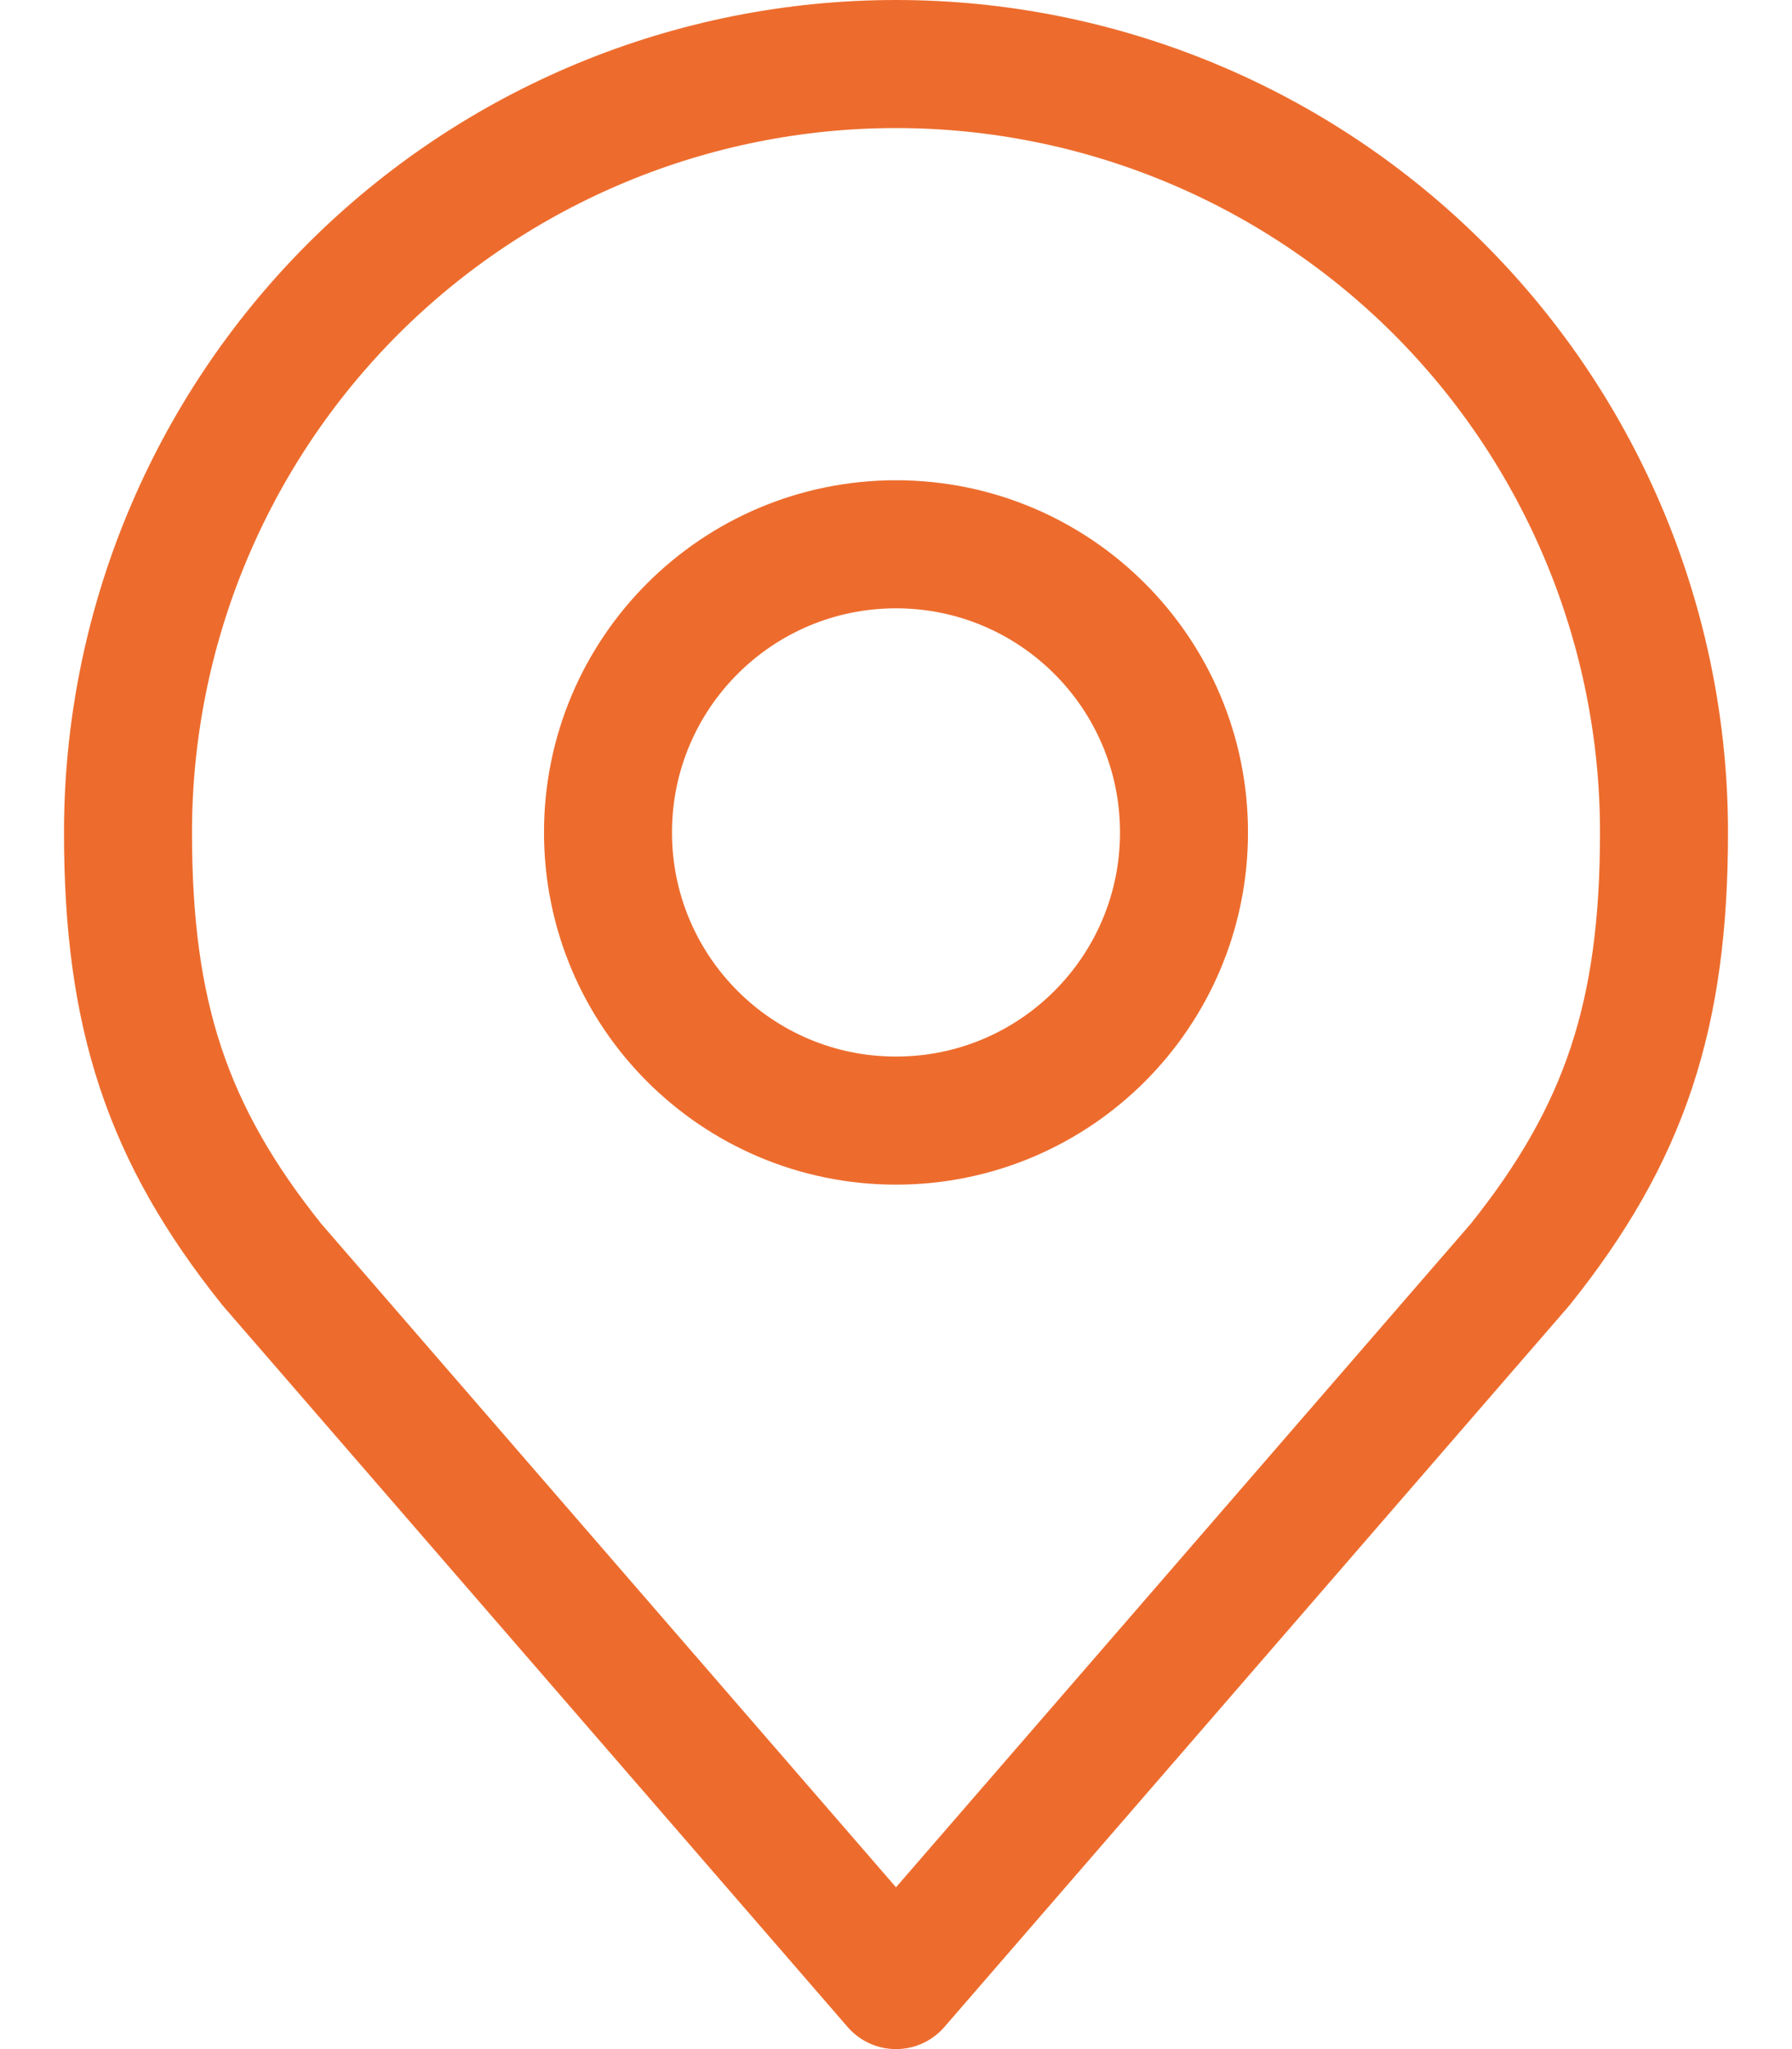 <svg width="14" height="16" viewBox="0 0 14 16" fill="none" xmlns="http://www.w3.org/2000/svg">
<path d="M7 8.75C8.243 8.75 9.25 7.743 9.25 6.5C9.25 5.257 8.243 4.25 7 4.25C5.757 4.25 4.75 5.257 4.75 6.5C4.75 7.743 5.757 8.75 7 8.75Z" stroke="#ED6C2D" stroke-linecap="round" stroke-linejoin="round"/>
<path d="M7 0.5C5.409 0.5 3.883 1.132 2.757 2.257C1.632 3.383 1 4.909 1 6.5C1 7.919 1.302 8.848 2.125 9.875L7 15.5L11.875 9.875C12.698 8.848 13 7.919 13 6.5C13 4.909 12.368 3.383 11.243 2.257C10.117 1.132 8.591 0.5 7 0.5V0.5Z" stroke="#ED6C2D" stroke-linecap="round" stroke-linejoin="round"/>
</svg>
